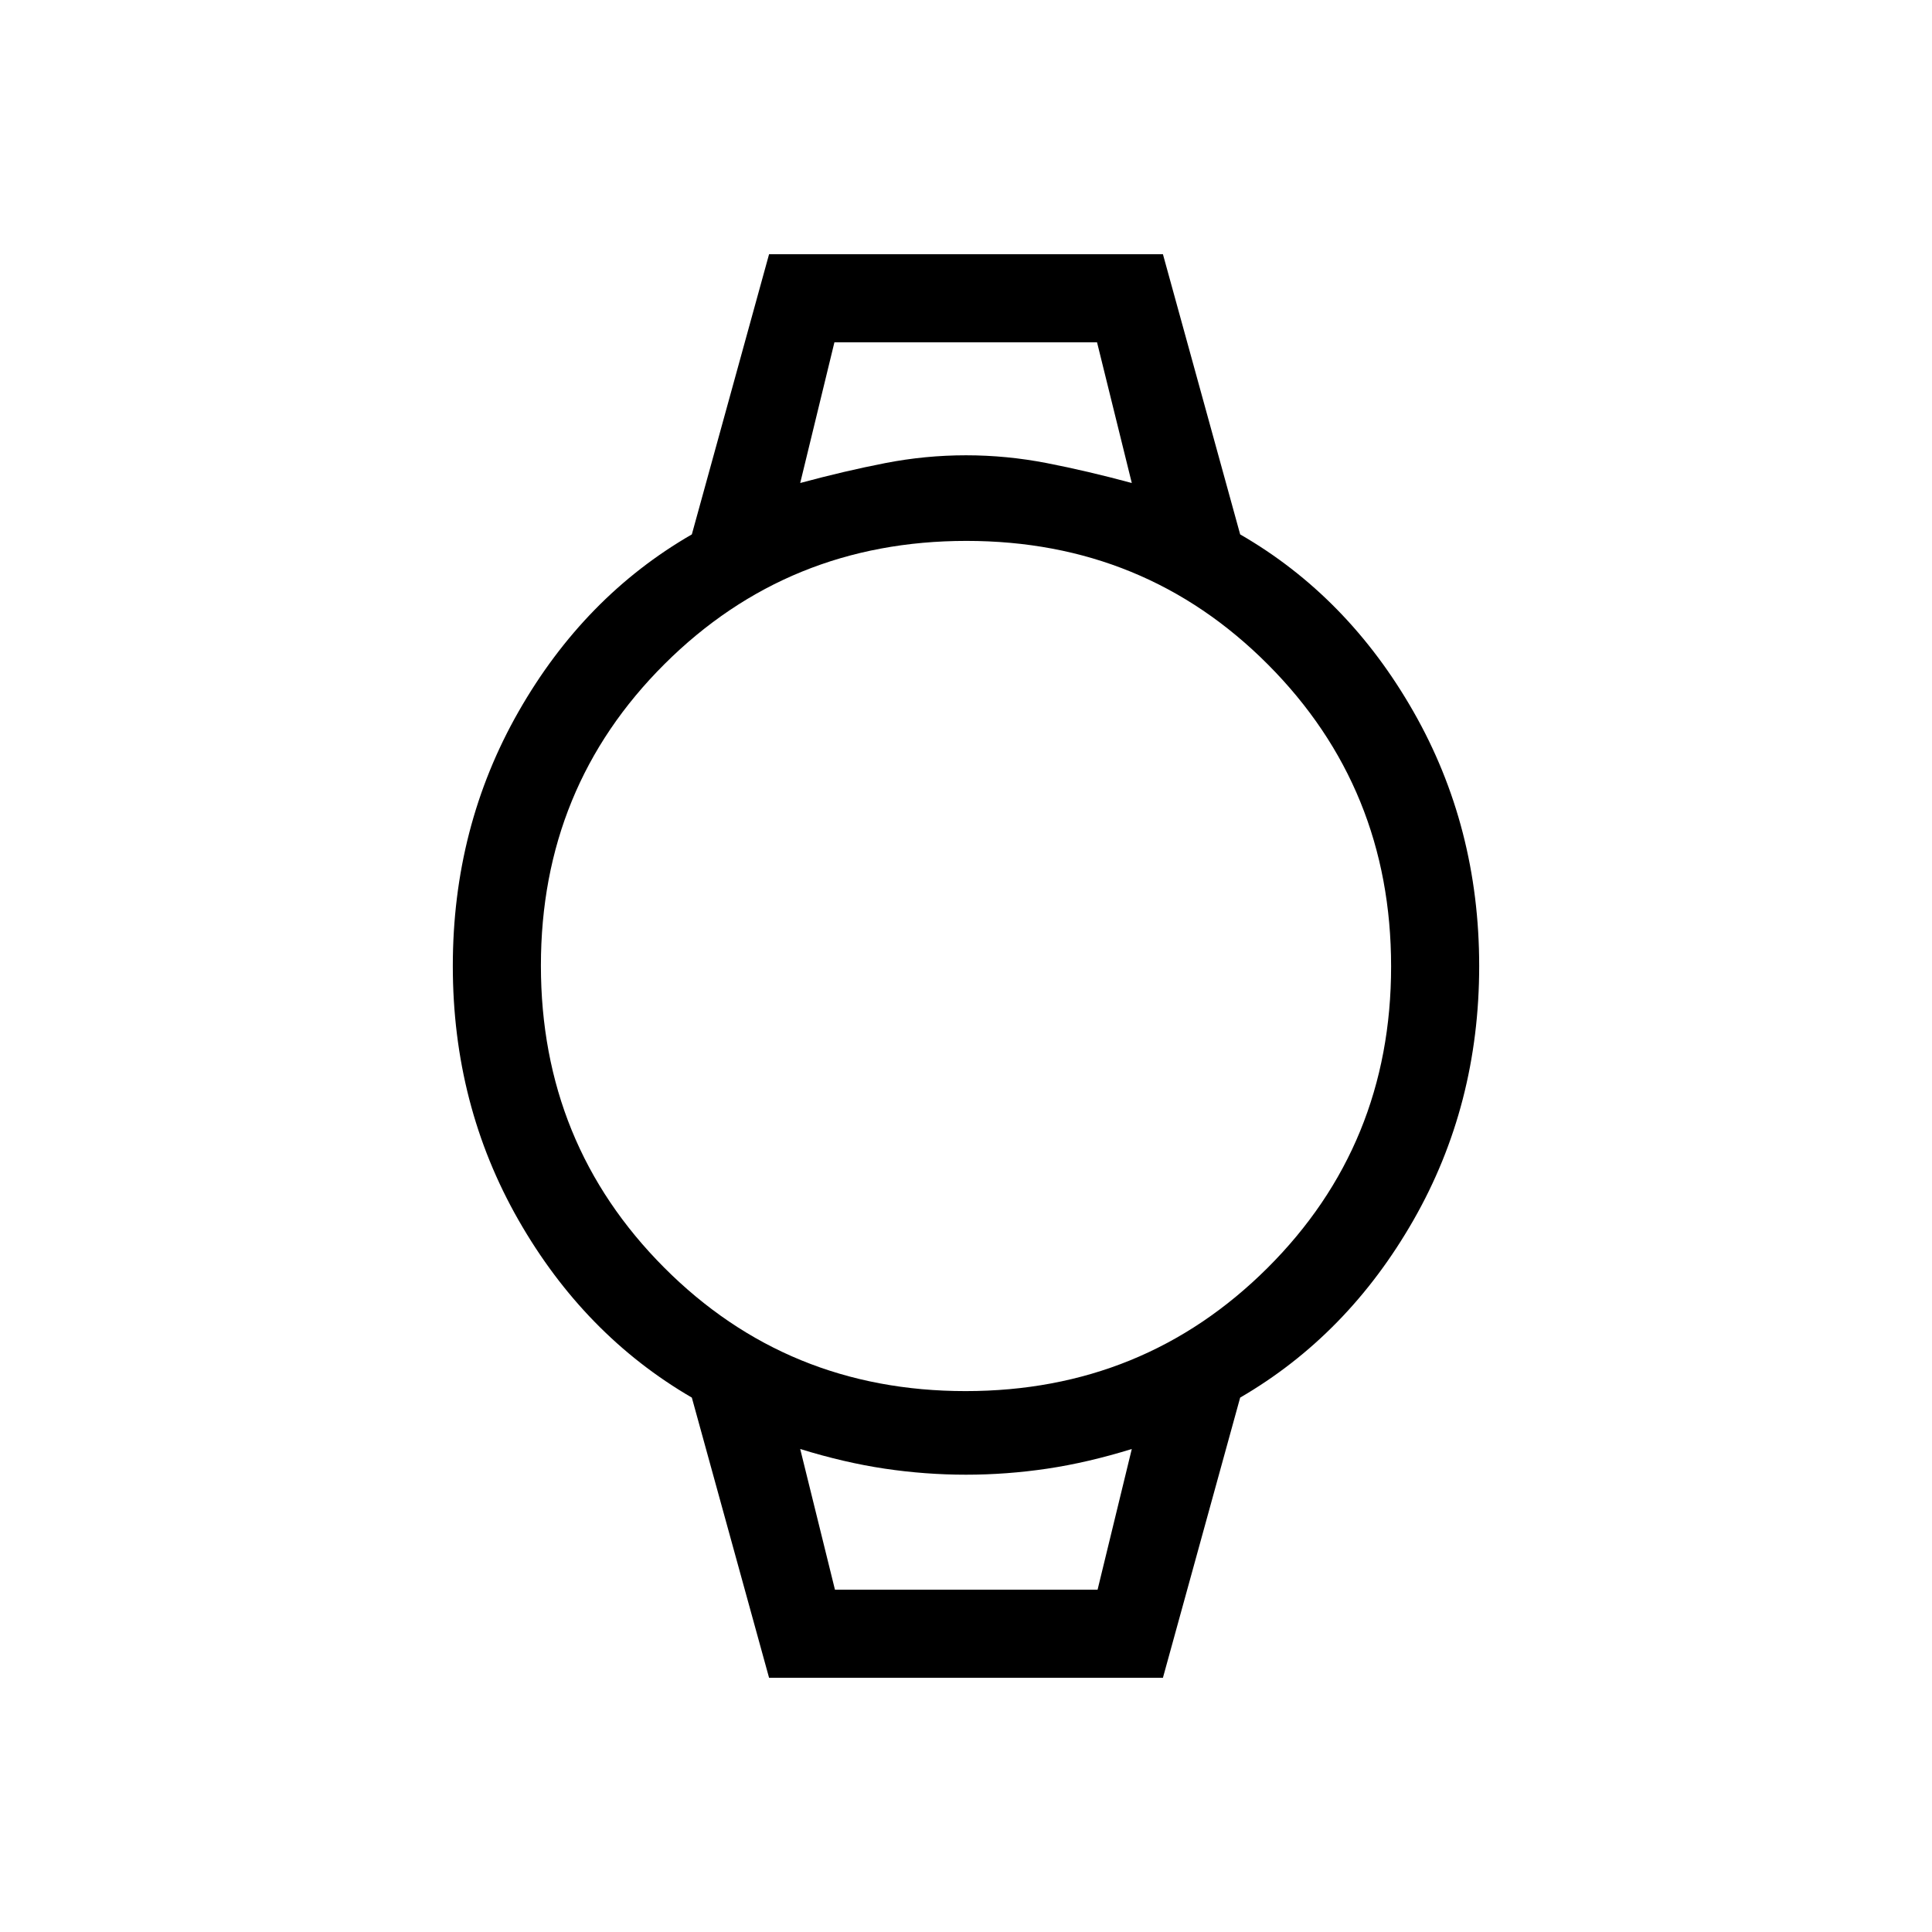 <svg xmlns="http://www.w3.org/2000/svg" height="48" viewBox="0 -960 960 960" width="48"><path d="m382.15-126.31-38.38-139.23q-53.46-31.08-86.12-88.19Q225-410.85 225-480t32.65-126.38q32.66-57.24 86.12-88.08l38.38-139.23h195.7l38.38 139.23q53.46 30.84 86.12 88.08Q735-549.15 735-480t-32.65 126.27q-32.66 57.11-86.12 88.19l-38.38 139.23h-195.7Zm97.63-142.46q88.6 0 150.03-61.2 61.42-61.2 61.42-149.81 0-88.6-61.2-150.03-61.2-61.42-149.81-61.42-88.6 0-150.03 61.2-61.42 61.2-61.42 149.81 0 88.6 61.2 150.03 61.2 61.42 149.81 61.42ZM397.62-720q22.23-6 42.19-9.88 19.96-3.89 40.19-3.89 20.23 0 40.19 3.89 19.96 3.88 42.19 9.88l-17.27-69.92H414.62l-17 69.92Zm17.27 549.92h130.49l17-69.92q-21.88 6.77-42.01 9.77-20.14 3-40.37 3-20.23 0-40.37-3-20.13-3-42.01-9.77l17.27 69.92Zm-17.27-619.84H562.38 397.62Zm17.24 619.84h-17.24 164.76-147.52Z"/></svg>